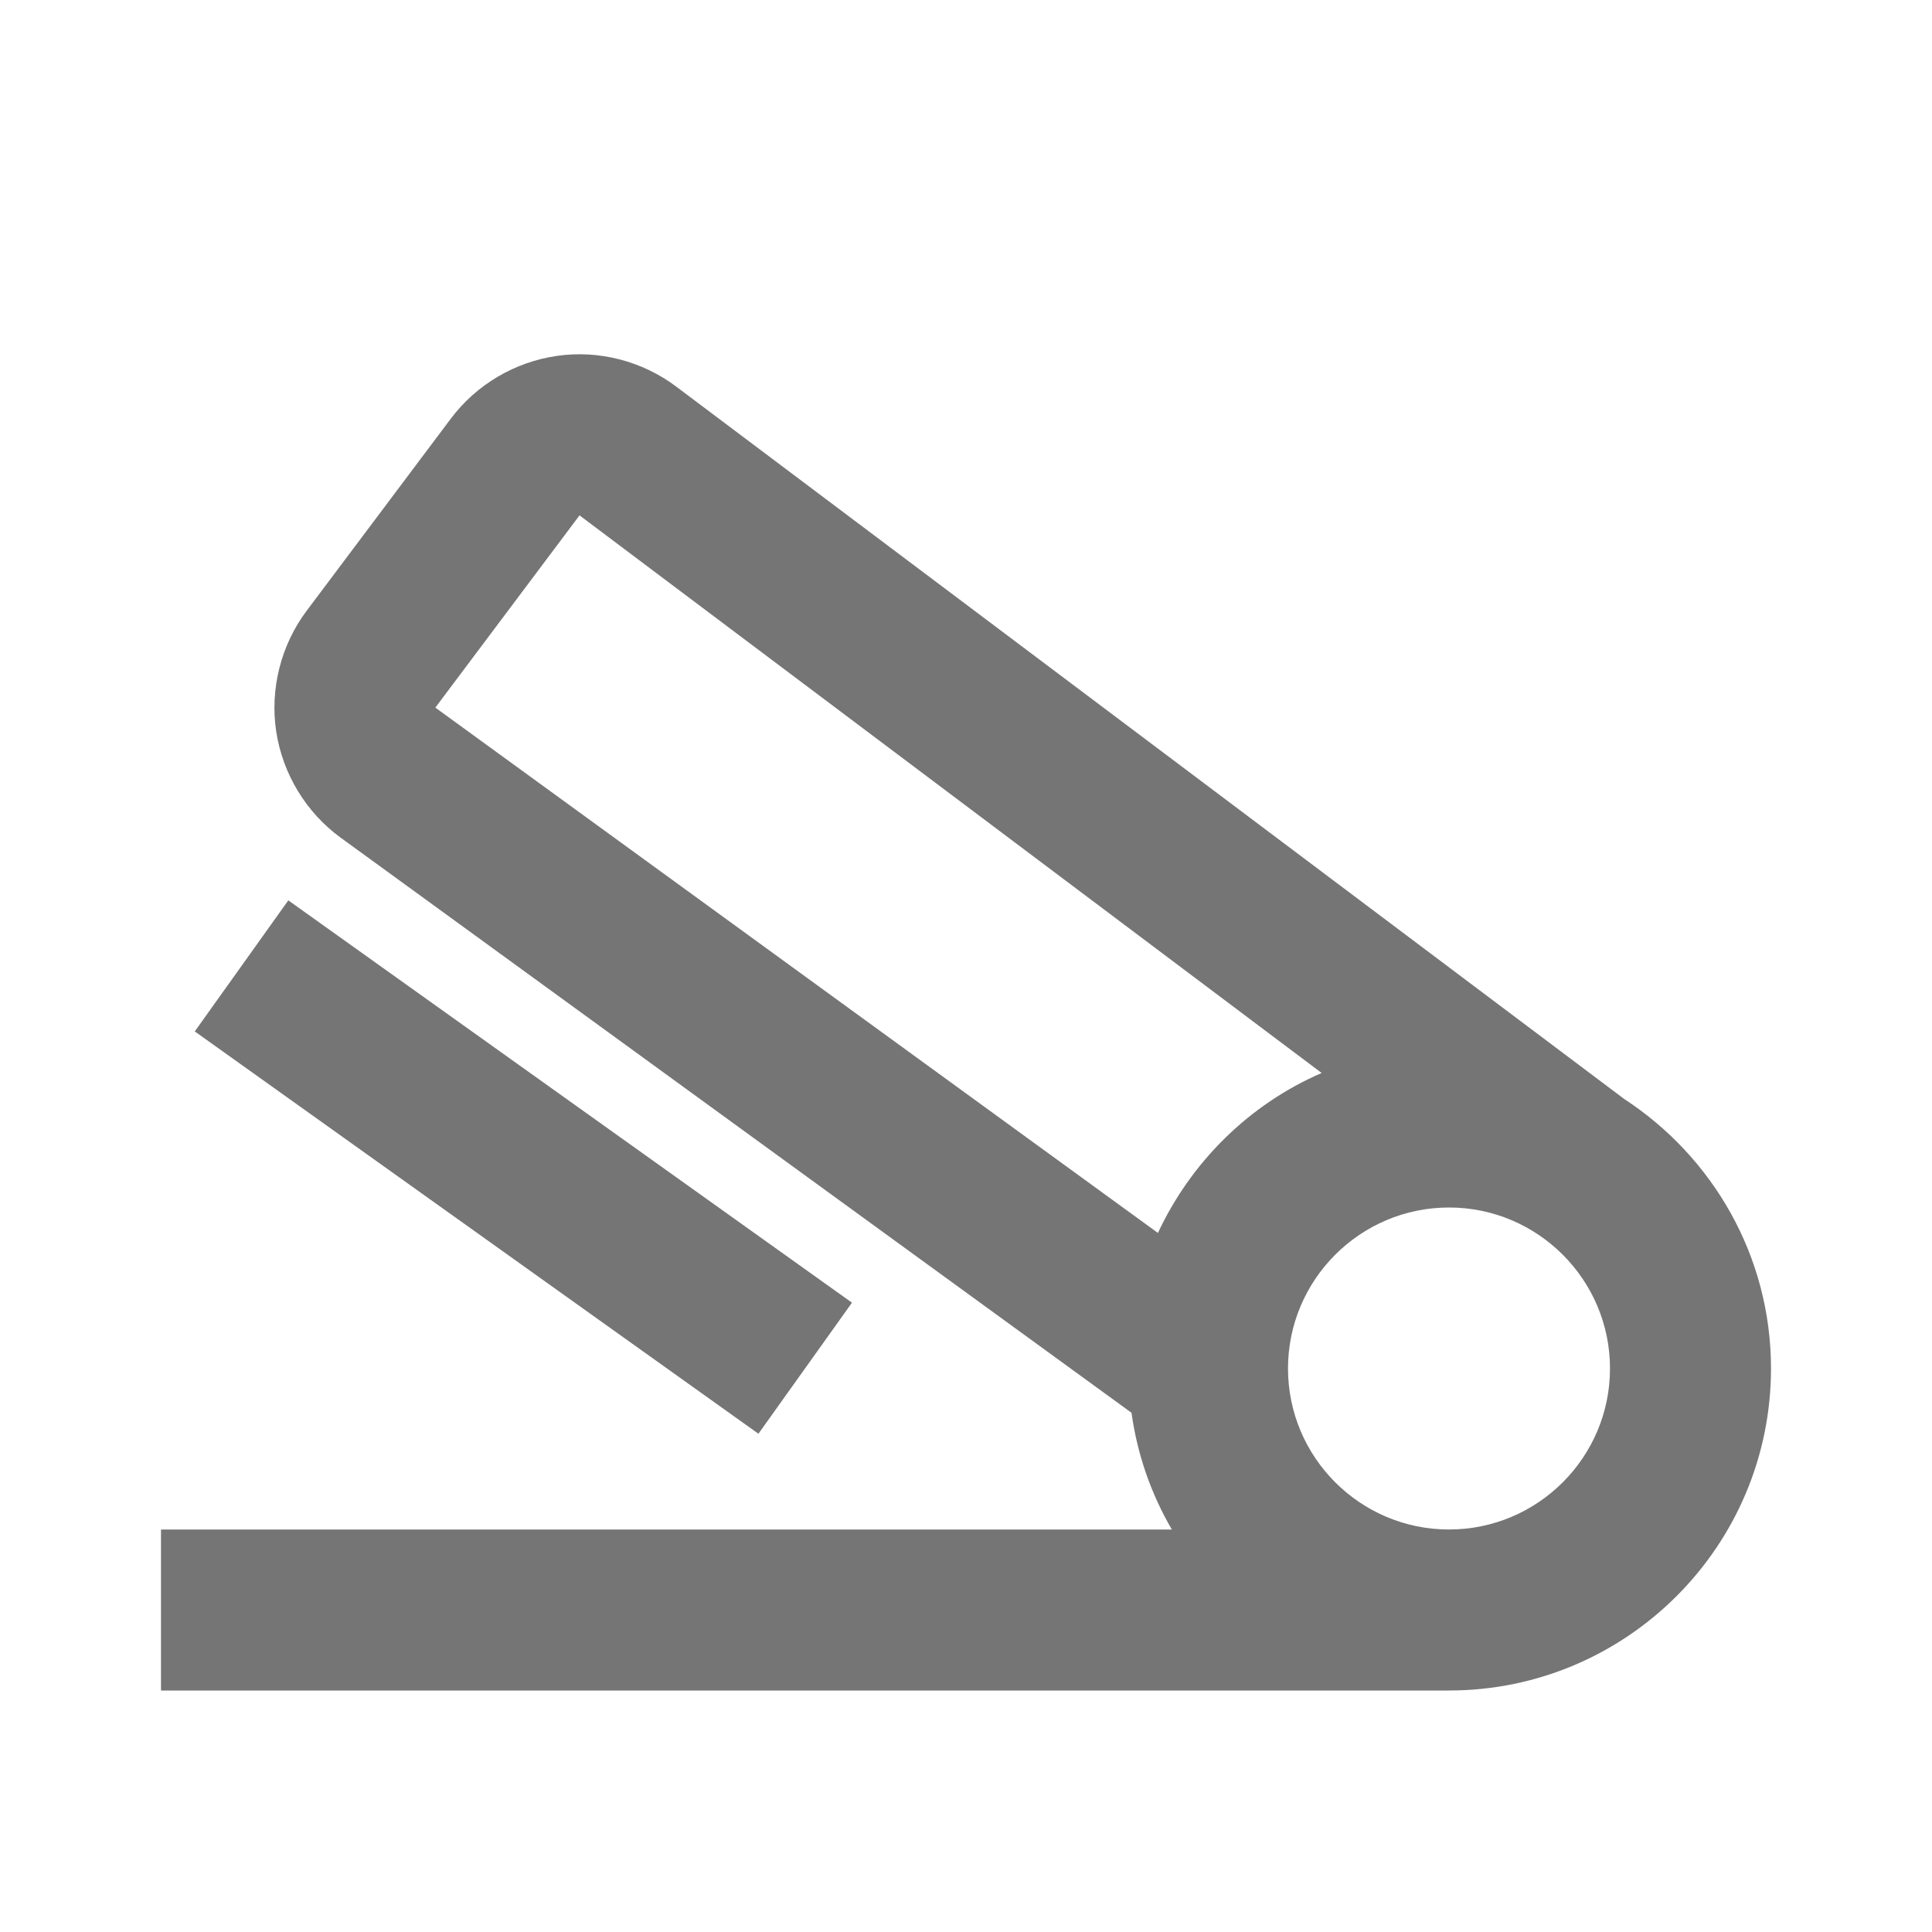 <?xml version="1.0" encoding="iso-8859-1"?>
<!-- Generator: Adobe Illustrator 16.0.0, SVG Export Plug-In . SVG Version: 6.00 Build 0)  -->
<!DOCTYPE svg PUBLIC "-//W3C//DTD SVG 1.1//EN" "http://www.w3.org/Graphics/SVG/1.1/DTD/svg11.dtd">
<svg version="1.1" xmlns="http://www.w3.org/2000/svg" xmlns:xlink="http://www.w3.org/1999/xlink" x="0px" y="0px" width="24px"
	 height="24px" viewBox="0 0 24 24" style="enable-background:new 0 0 24 24;" xml:space="preserve">
<g id="Frame_-_24px">
	<rect style="fill:none;" width="24" height="24"/>
</g>
<g id="Line_Icons">
	<g>
		
			<rect x="5.5" y="10.199" transform="matrix(0.581 -0.814 0.814 0.581 -9.078 11.364)" style="fill:#757575;" width="2" height="8.602"/>
		<path style="fill:#757575;" d="M20.178,13.653L8.401,4.803C7.98,4.486,7.44,4.345,6.919,4.421C6.397,4.495,5.917,4.778,5.6,5.201
			L3.808,7.589C3.489,8.015,3.352,8.561,3.431,9.086c0.08,0.527,0.372,1.008,0.801,1.32l9.824,7.144
			c0.073,0.524,0.245,1.011,0.501,1.45H2v2h16c2.206,0,4-1.794,4-4C22,15.599,21.272,14.368,20.178,13.653z M7.199,6.402
			l9.219,6.927c-0.899,0.389-1.62,1.102-2.034,1.987L5.408,8.79L7.199,6.402z M18,19c-1.103,0-2-0.897-2-2c0-1.102,0.897-2,2-2
			s2,0.898,2,2C20,18.103,19.103,19,18,19z"/>
	</g>
</g>
</svg>
